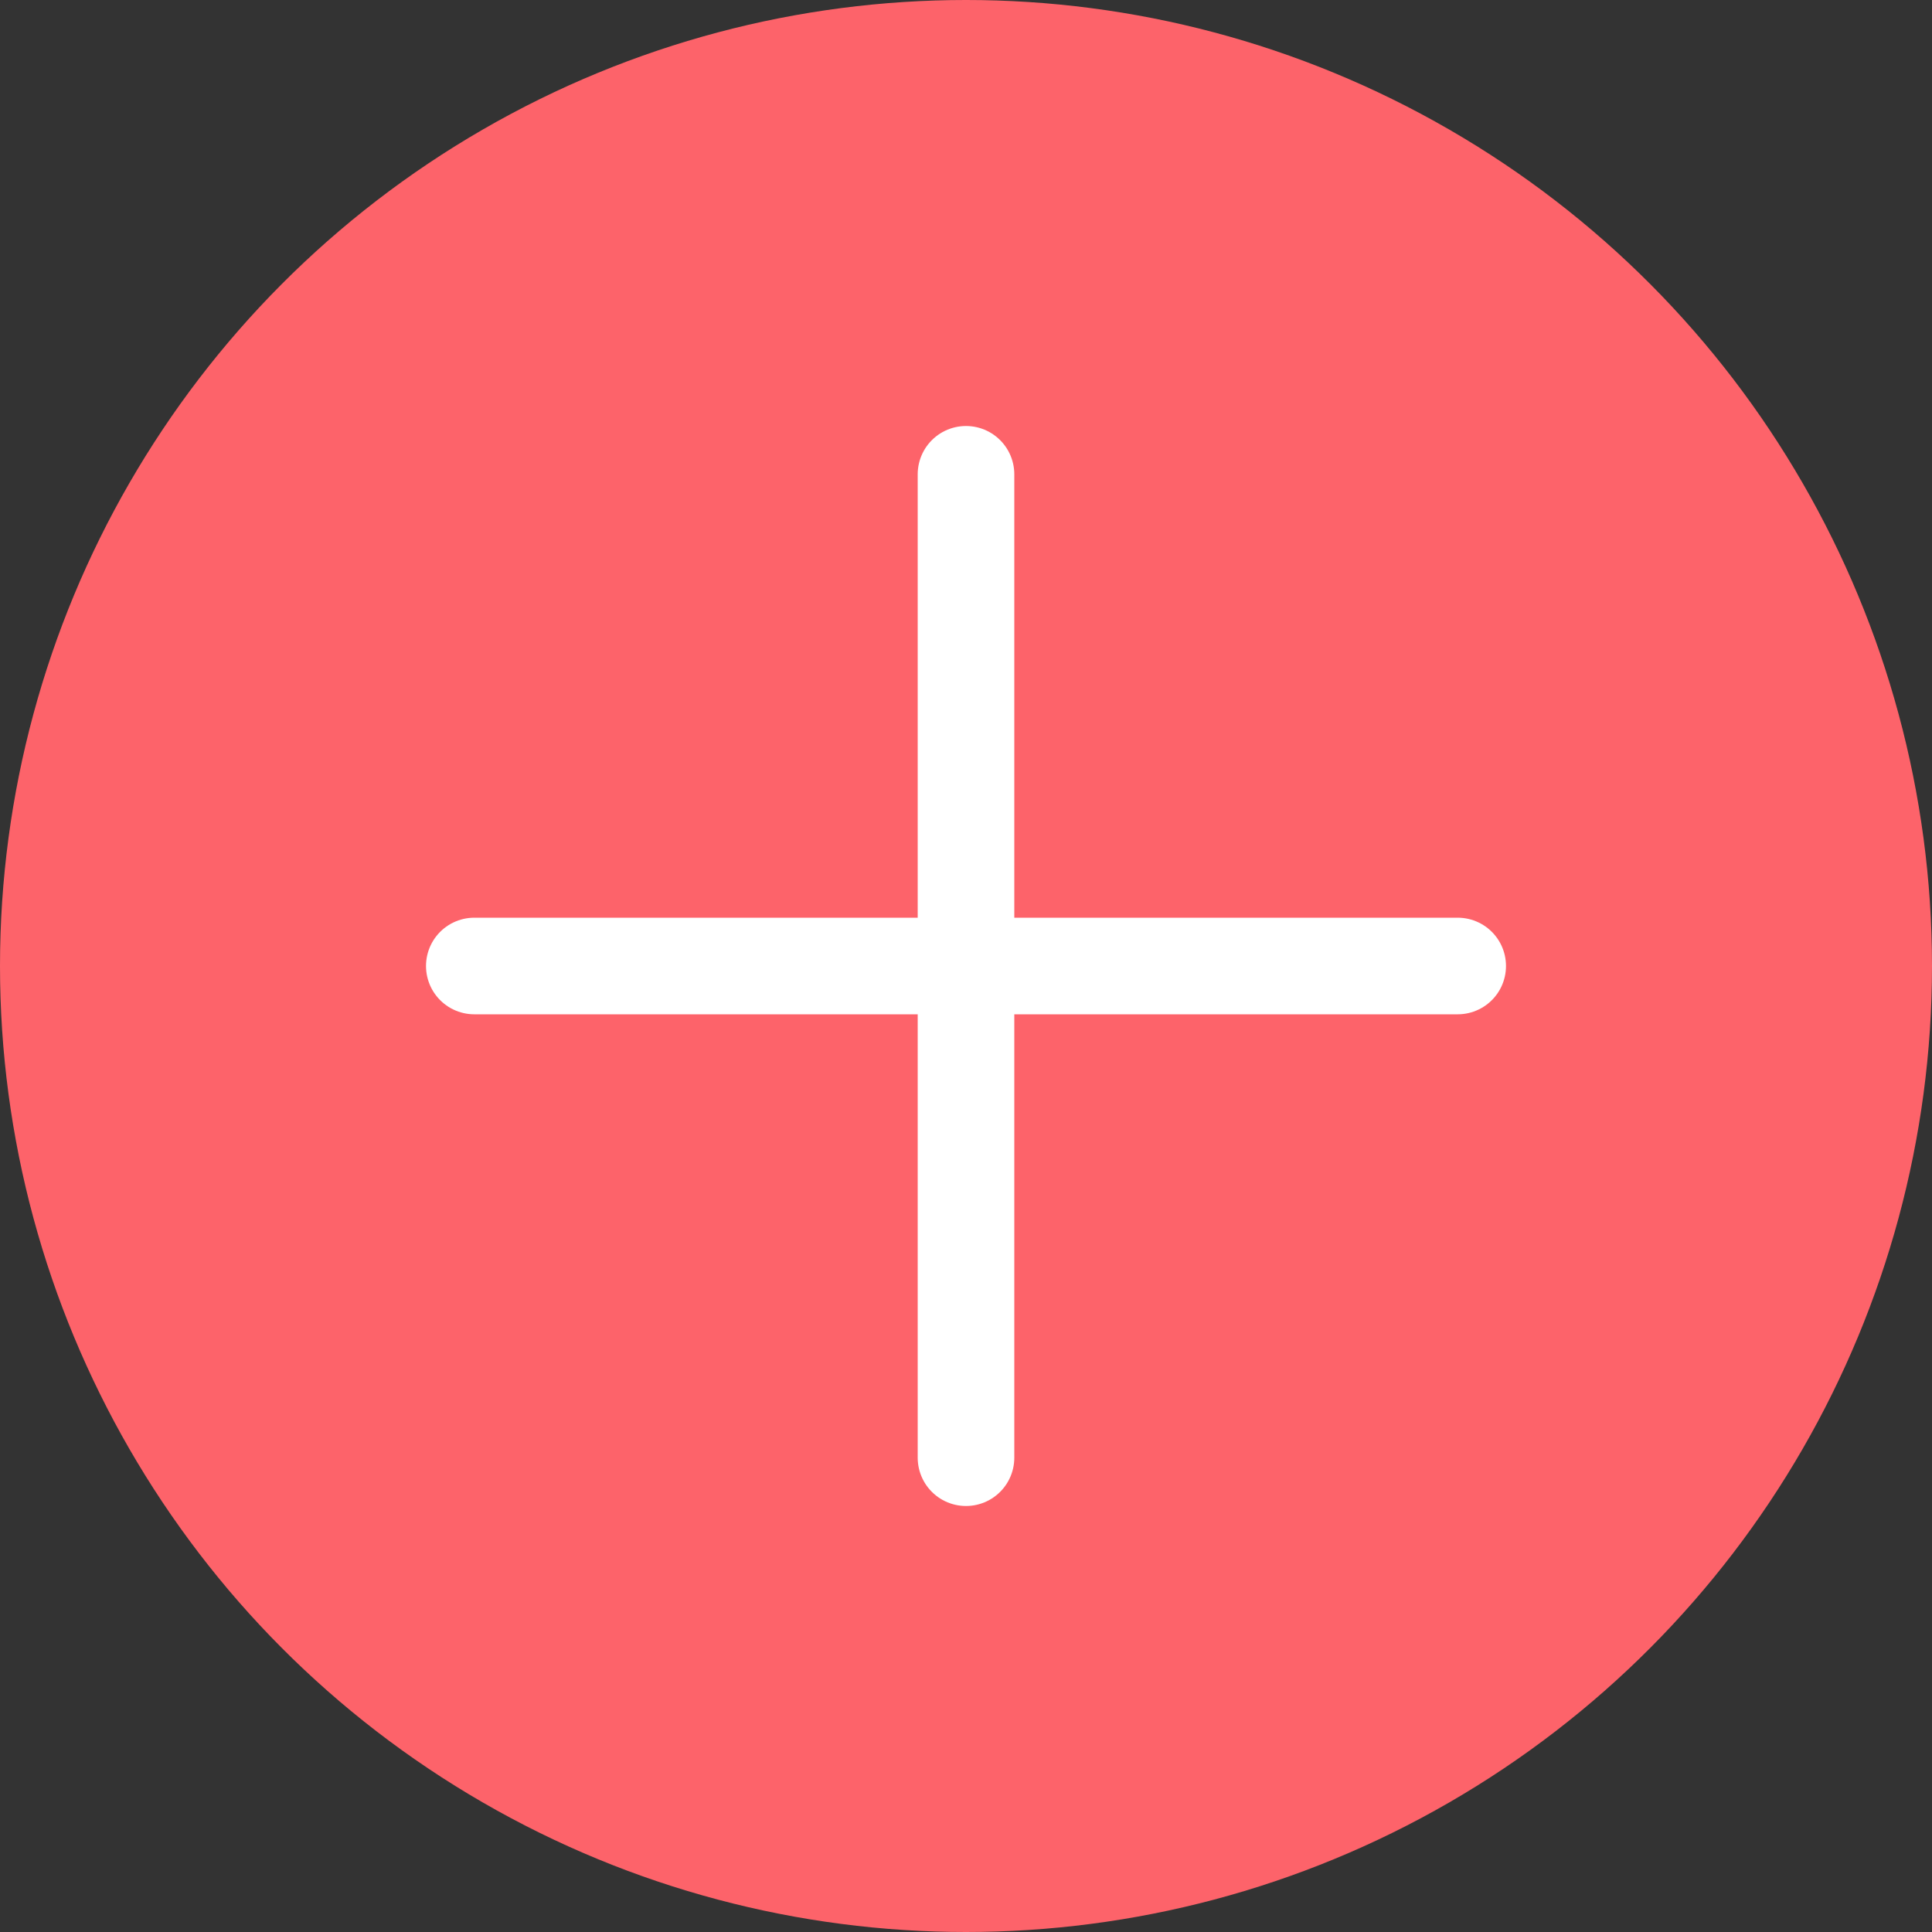 <svg xmlns="http://www.w3.org/2000/svg" viewBox="0 0 20 20"><rect x="0" y="0" width="20" height="20" fill="#333333" stroke="none"/><defs><style>.a{fill:#fd636a;}.b{fill:#fff;stroke:#fff;stroke-linecap:round;stroke-linejoin:round;}</style></defs><title>mpost</title><circle class="a" cx="10" cy="10" r="10"/><line class="b" x1="4.91" y1="10" x2="15.09" y2="10"/><line class="b" x1="10" y1="15.09" x2="10" y2="4.91"/></svg>